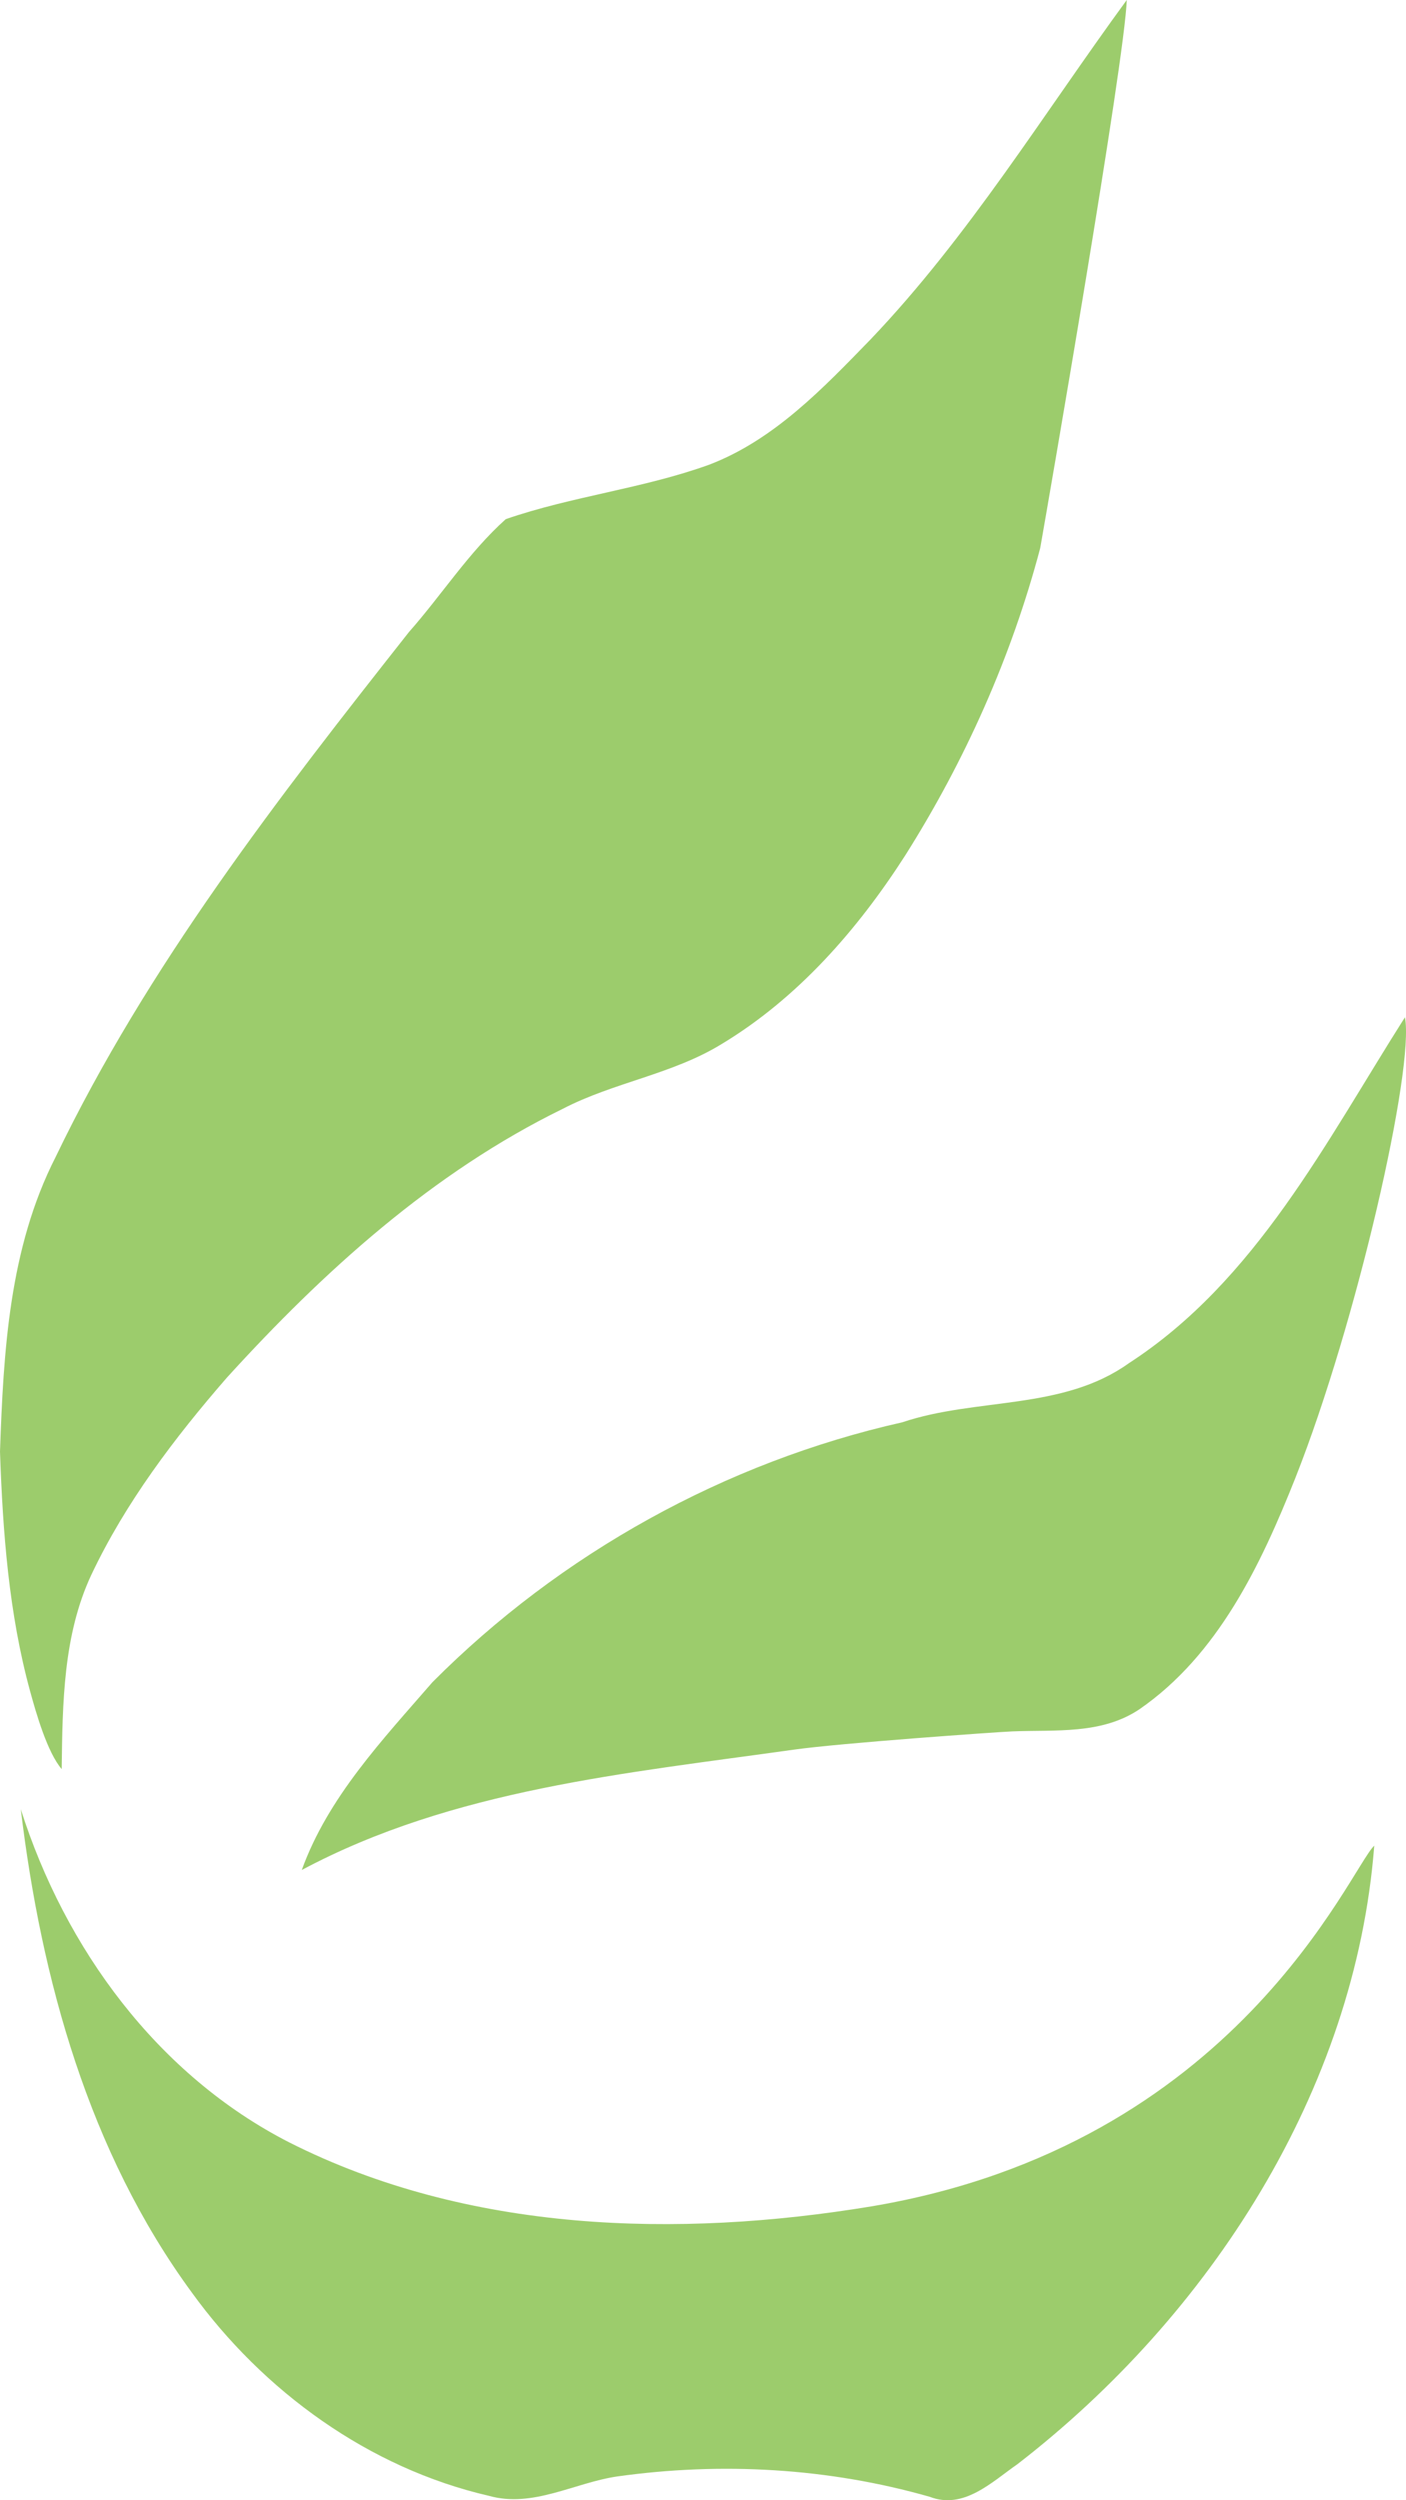 <?xml version="1.0" encoding="utf-8"?>
<svg xmlns="http://www.w3.org/2000/svg" width="113.727" height="202.223">
	<path fill="#9CCC6C" d="M70.4 27.47c7.95-8.33 13.97-18.21 20.74-27.47-.153 4.864-6.341 40.597-7 44.33-2.32 8.78-6.07 17.18-10.92 24.86-3.85 6-8.69 11.54-14.84 15.25-3.98 2.45-8.73 3.1-12.85 5.24-10.54 5.15-19.36 13.15-27.19 21.76-4.23 4.87-8.18 10.08-10.95 15.93-2.29 4.89-2.33 10.42-2.4 15.72-1.17-1.365-2.077-4.556-2.553-6.293-1.723-6.286-2.214-12.884-2.437-19.387.28-8.09.74-16.45 4.49-23.81 7.42-15.44 18.02-29.08 28.59-42.48 2.65-3 4.84-6.45 7.83-9.13 5.38-1.86 11.11-2.47 16.47-4.41 5.24-2.01 9.19-6.17 13.02-10.11zm2.58 87.57c-14.31 3.22-27.65 10.62-38 21.02-4.03 4.65-8.45 9.31-10.57 15.19 12.221-6.527 26.287-7.829 39.797-9.733 3.796-.535 16.453-1.427 17.662-1.477 3.515-.145 7.213.268 10.282-1.78 6.38-4.4 9.84-11.71 12.62-18.7 5.011-12.659 9.655-33.223 8.87-37.28-6.37 10.04-12.06 21.32-22.33 27.98-5.361 3.84-12.331 2.76-18.331 4.78zm-57.49 70.35c5.8 8.03 14.35 14.24 24.06 16.48 3.56 1 6.93-1.07 10.39-1.57 8.42-1.18 17.09-.69 25.27 1.65 2.75 1.06 5.03-1.21 7.1-2.65 15.53-12 27.31-30.18 28.85-50.02-1.974 1.873-11.123 24.215-40.69 29.18-15.69 2.59-32.62 2.12-47.06-5.17-10.67-5.45-18.15-15.69-21.73-26.96 1.66 13.78 5.51 27.72 13.81 39.06z" />
</svg>